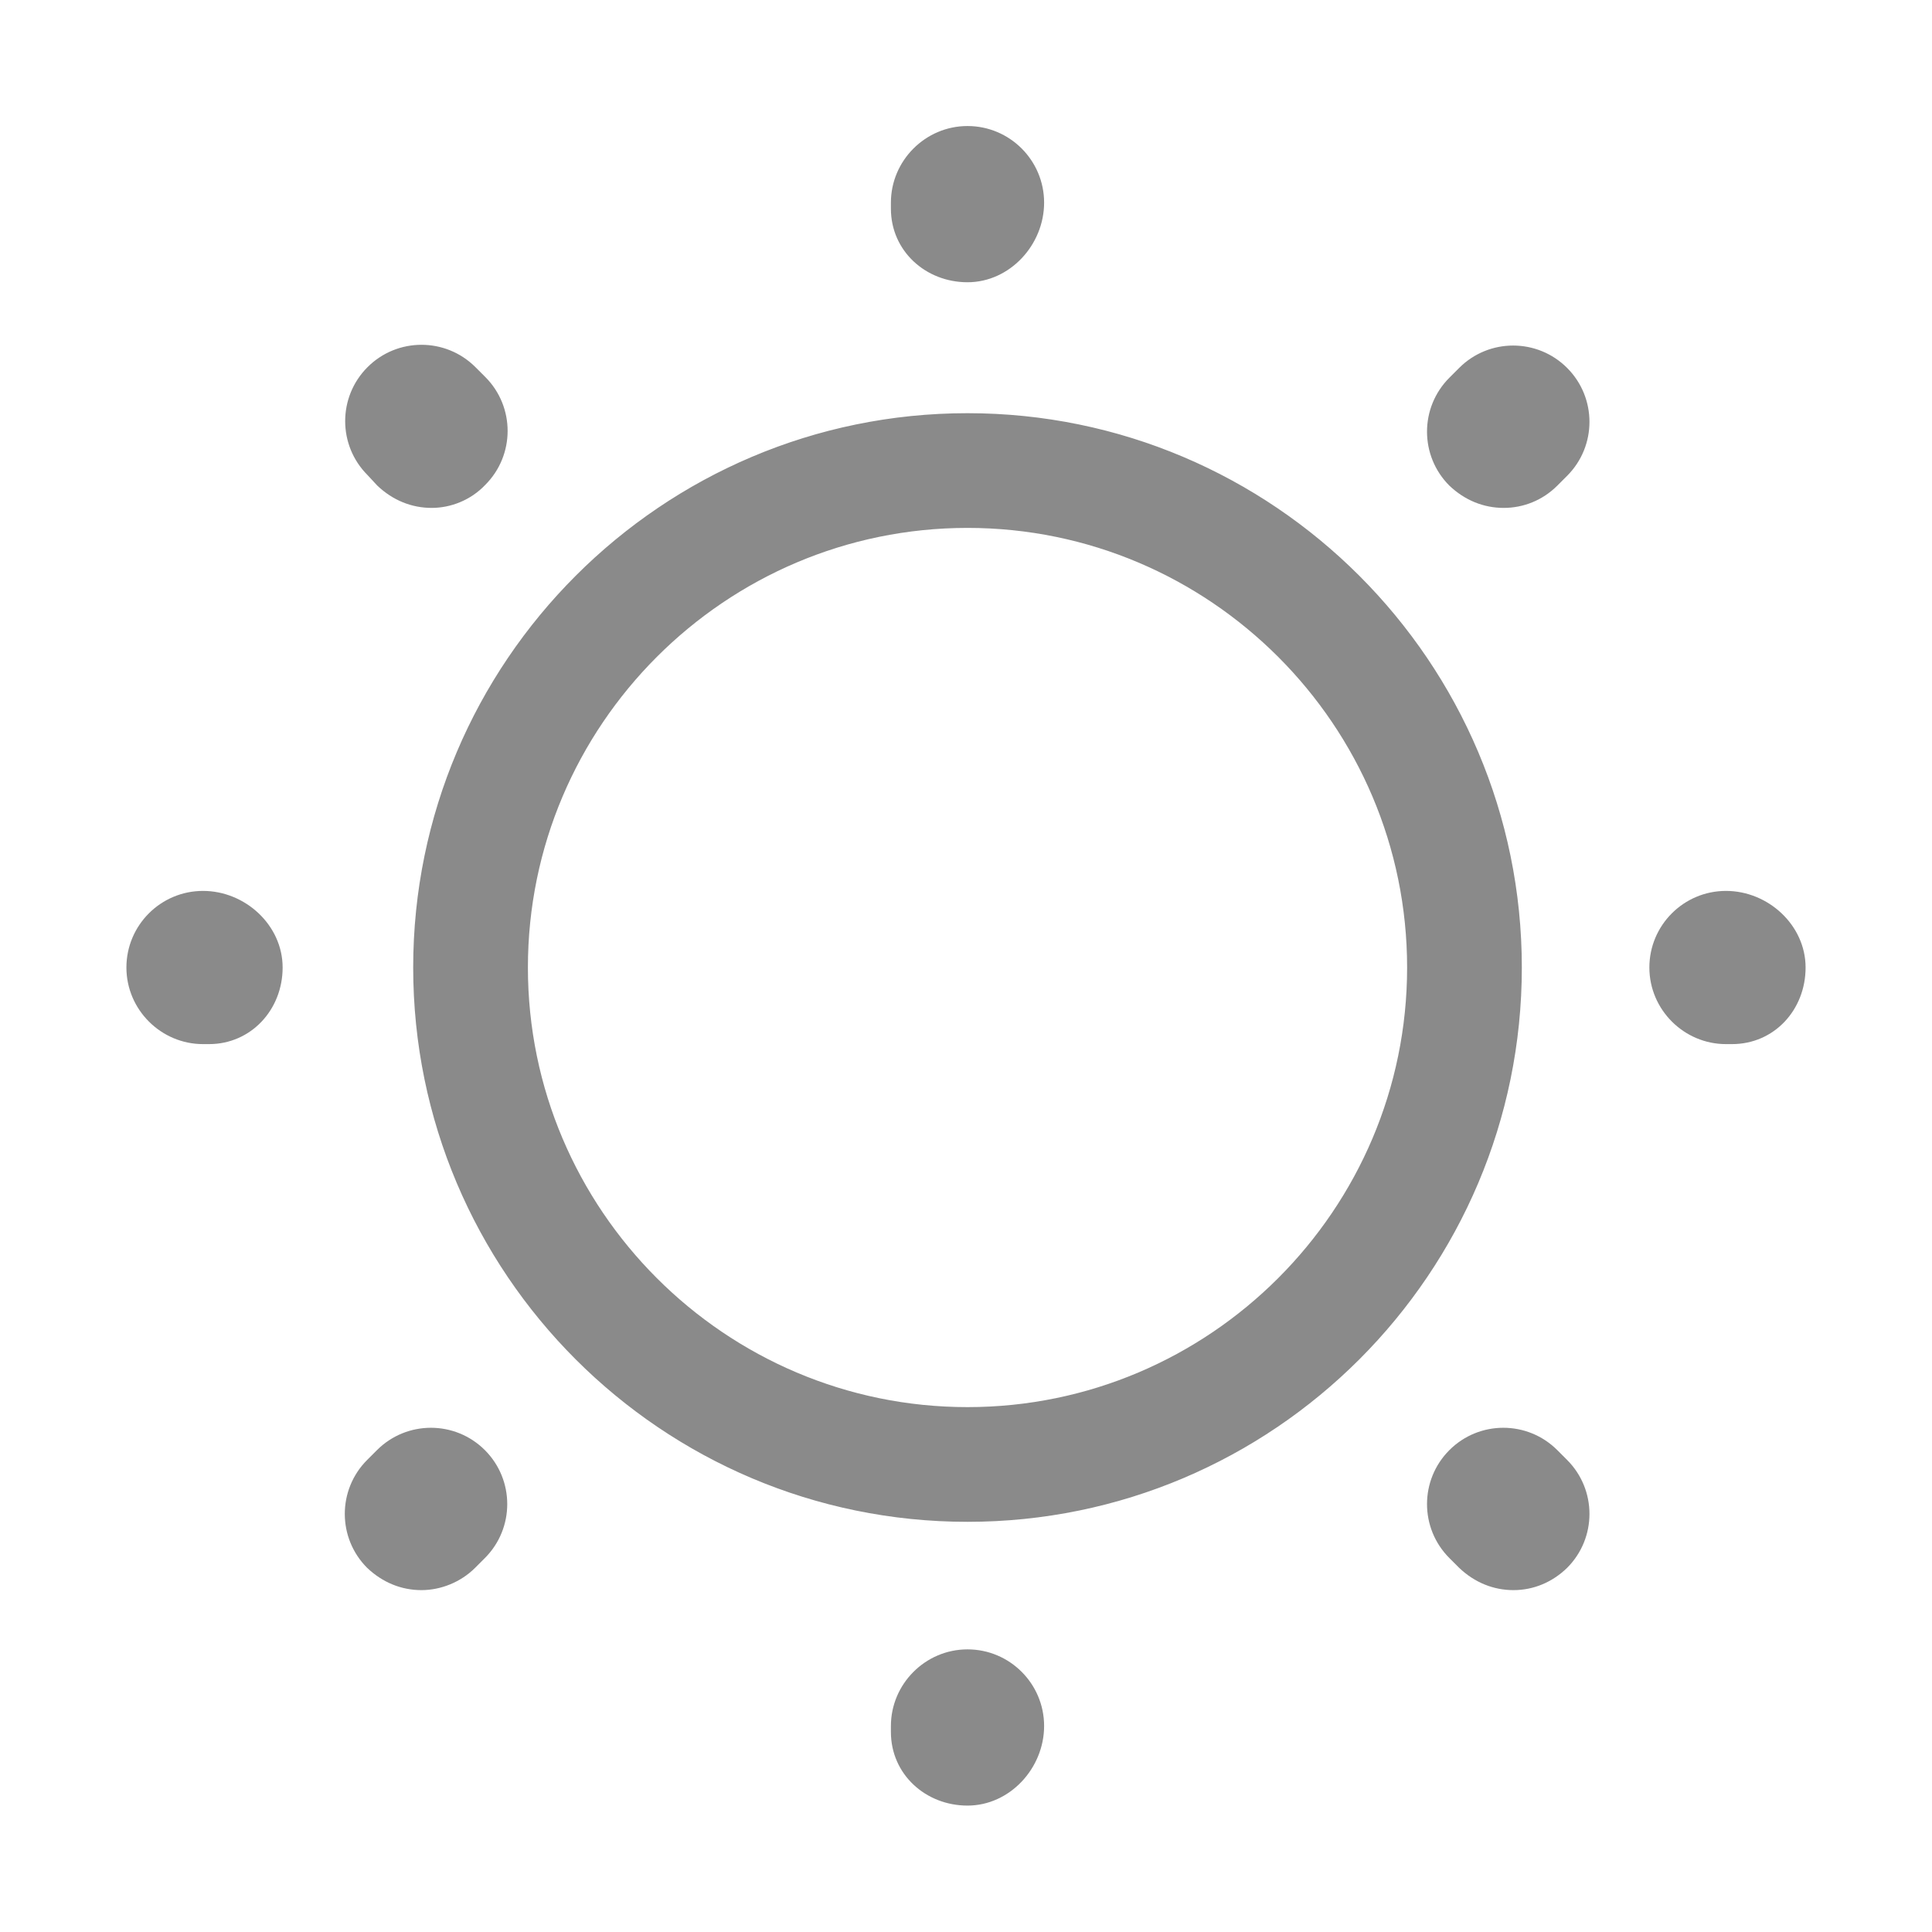 <svg t="1678099890793" class="icon" viewBox="0 0 1024 1024" version="1.1" xmlns="http://www.w3.org/2000/svg" p-id="6092" width="200" height="200"><path d="M512.8 806.6c-162.2 0-293.8-131.8-293.8-293.8s131.8-293.8 293.8-293.8 293.8 131.8 293.8 293.8-131.6 293.8-293.8 293.8z m0-526.8c-128.4 0-233 104.6-233 233s104.6 233 233 233 233-104.6 233-233-104.6-233-233-233zM512.8 957c-22.2 0-40.6-16.6-40.6-39v-3.2c0-22.2 18.2-40.6 40.6-40.6s40.6 18.2 40.6 40.6-18.2 42.2-40.6 42.2z m289.4-114.2c-10.6 0-20.6-4-28.8-11.8l-5.2-5.2c-15.8-15.8-15.8-41.4 0-57.2 15.8-15.8 41.4-15.8 57.2 0l5.2 5.2c15.8 15.8 15.8 41.4 0 57.2-7.8 7.6-17.8 11.8-28.4 11.8z m-578.8 0c-10.6 0-20.6-4-28.8-11.8-15.8-15.8-15.8-41.4 0-57.2l5.2-5.2c15.8-15.8 41.4-15.8 57.2 0s15.8 41.4 0 57.2l-5.2 5.2c-7.6 7.6-18.2 11.8-28.4 11.8zM918 553.4h-3.2c-22.2 0-40.6-18.2-40.6-40.6s18.2-40.6 40.6-40.6 42.2 18.2 42.2 40.6-16.6 40.6-39 40.6z m-807.2 0h-3.2c-22.2 0-40.6-18.2-40.6-40.6s18.2-40.6 40.6-40.6 42.2 18.2 42.2 40.6-16.8 40.6-39 40.6z m686.2-284.2c-10.6 0-20.6-4-28.8-11.8-15.8-15.8-15.8-41.4 0-57.2l5.2-5.2c15.8-15.8 41.4-15.8 57.2 0s15.8 41.4 0 57.2l-5.2 5.2c-7.8 7.8-18 11.8-28.4 11.8z m-568.2 0c-10.6 0-20.6-4-28.8-11.8l-5.2-5.6c-15.8-15.8-15.8-41.4 0-57.2s41.4-15.8 57.2 0l5.2 5.2c15.8 15.8 15.8 41.4 0 57.2-7.8 8.2-18.4 12.2-28.4 12.2z m284-119.6c-22.2 0-40.6-16.6-40.6-39v-3.2c0-22.2 18.2-40.6 40.6-40.6s40.6 18.2 40.6 40.6-18.2 42.2-40.6 42.2z" p-id="6093" fill="#8a8a8a"></path></svg>